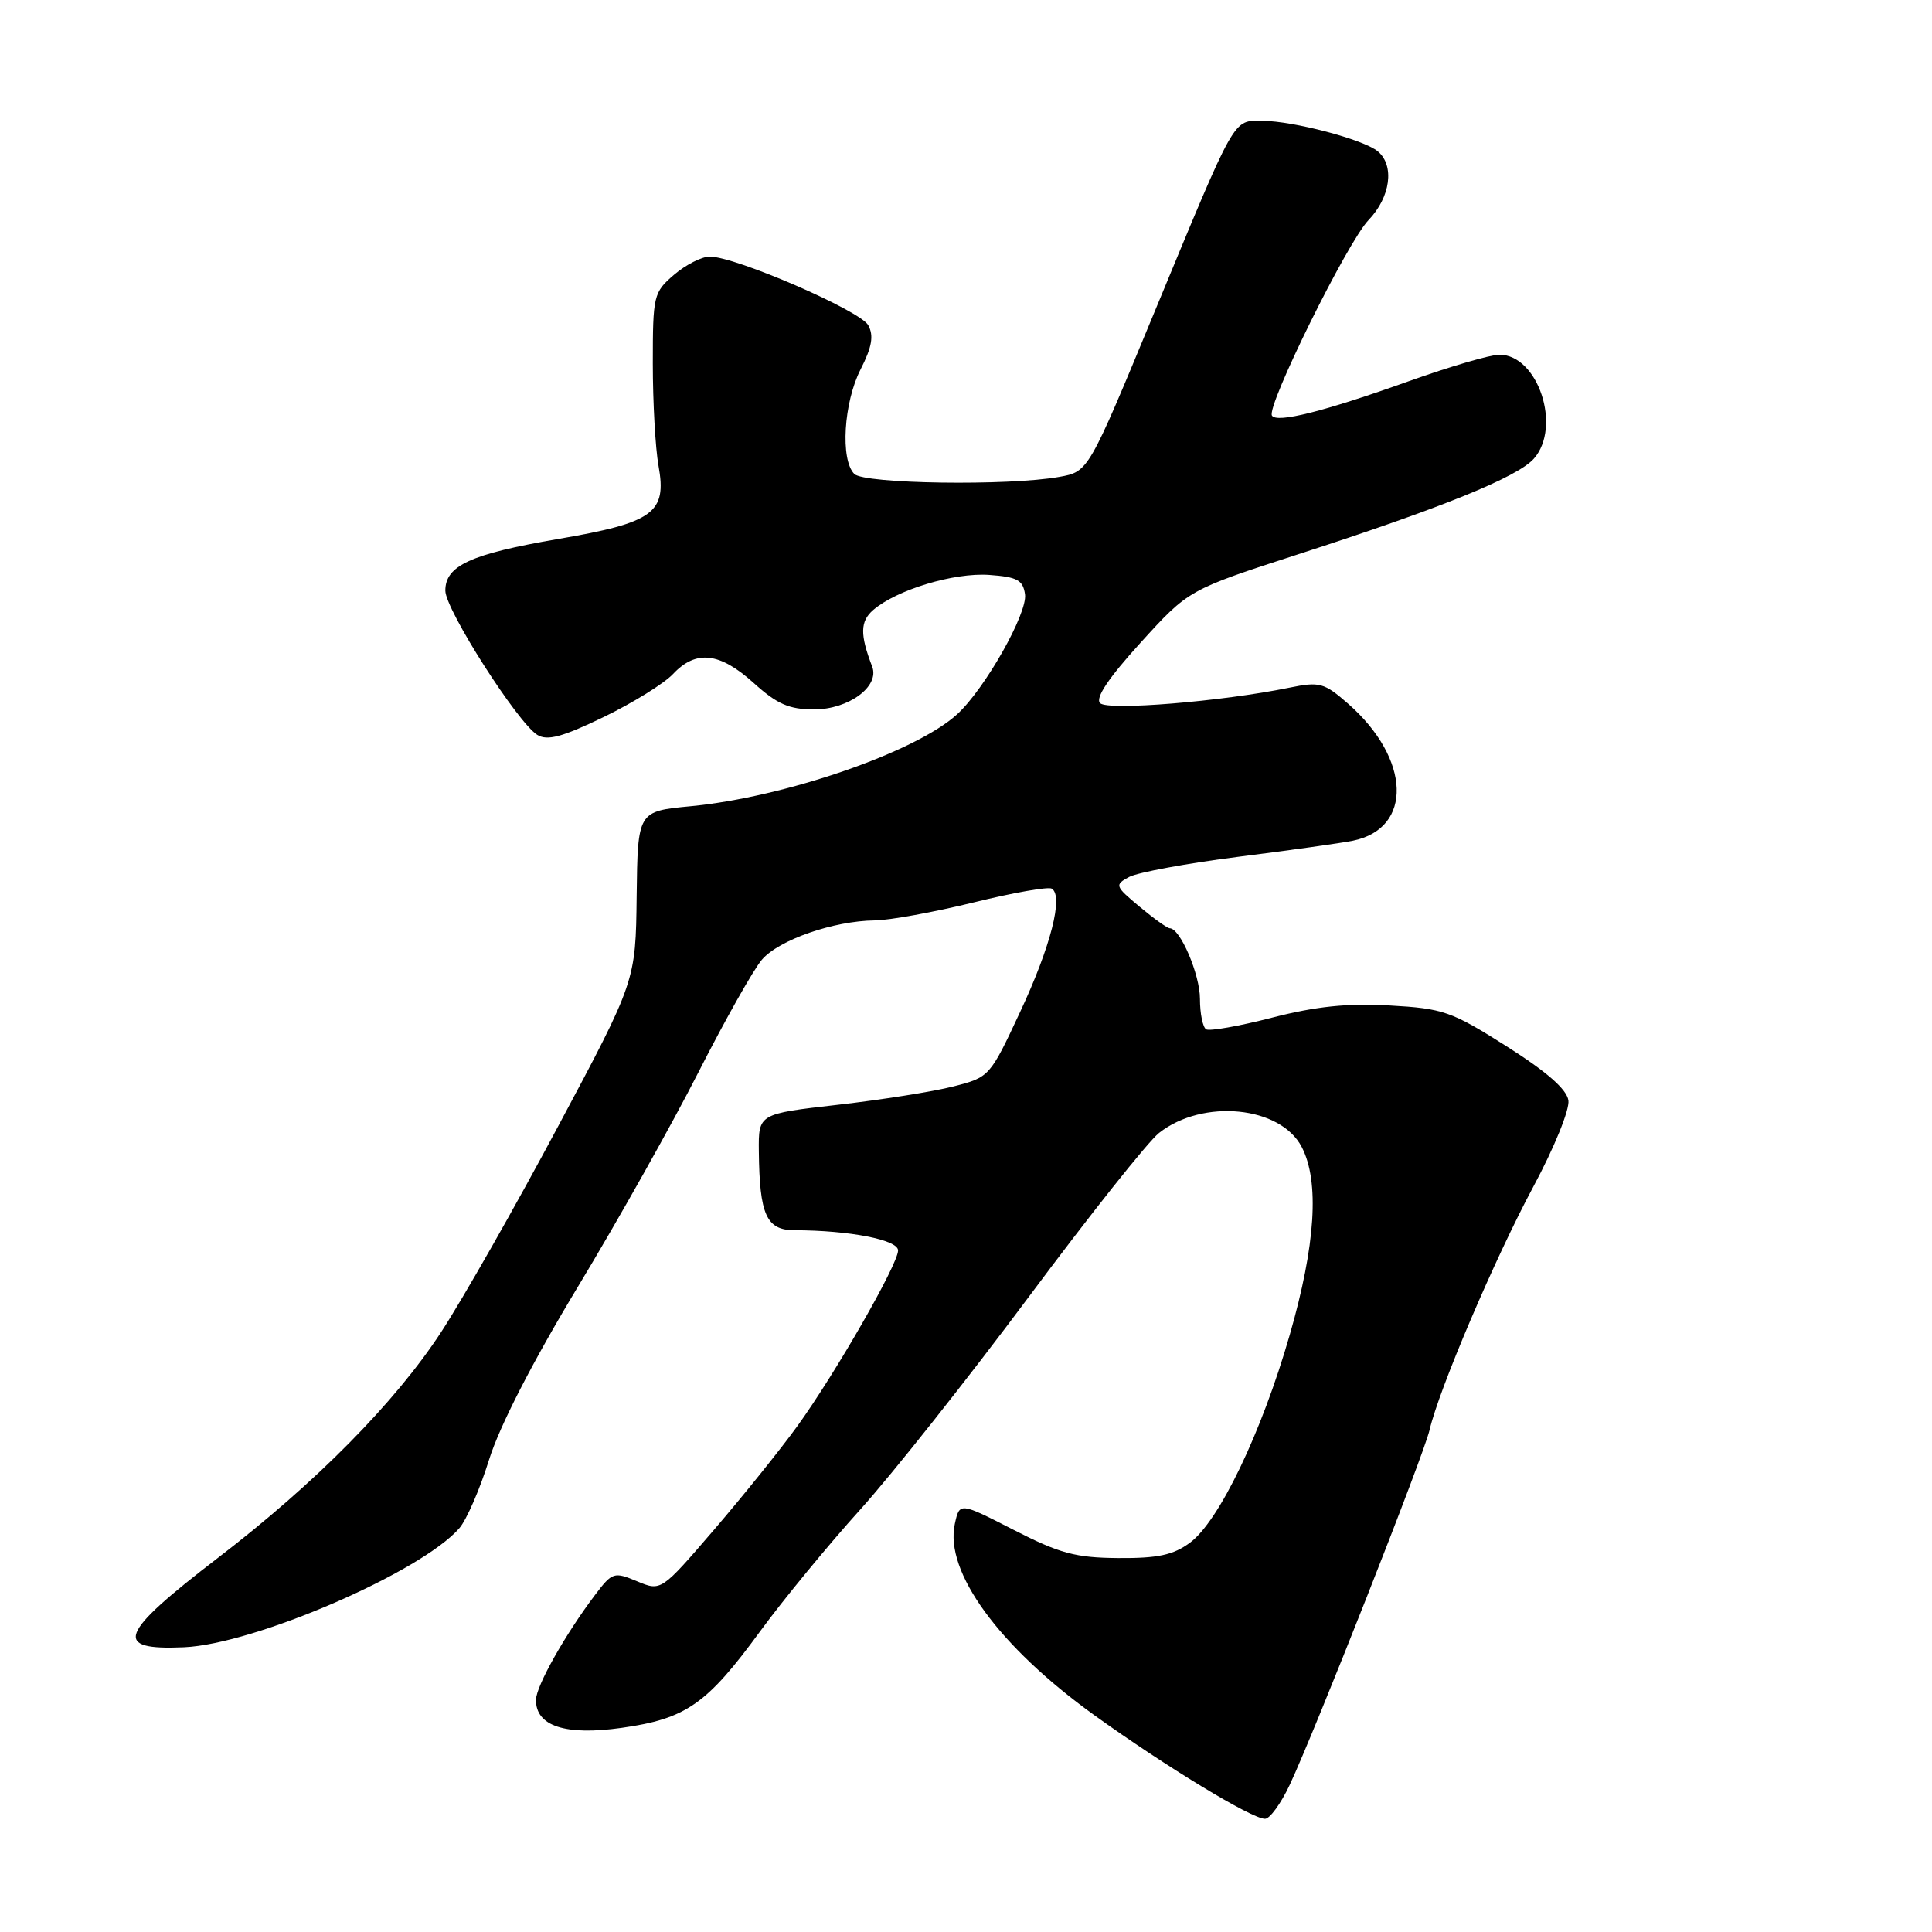 <?xml version="1.0" encoding="UTF-8" standalone="no"?>
<!DOCTYPE svg PUBLIC "-//W3C//DTD SVG 1.1//EN" "http://www.w3.org/Graphics/SVG/1.1/DTD/svg11.dtd" >
<svg xmlns="http://www.w3.org/2000/svg" xmlns:xlink="http://www.w3.org/1999/xlink" version="1.1" viewBox="0 0 256 256">
 <g >
 <path fill="currentColor"
d=" M 170.89 236.51 C 174.22 229.42 188.65 192.82 189.42 189.50 C 190.66 184.12 198.09 166.71 203.17 157.25 C 205.94 152.09 208.00 147.03 207.82 145.81 C 207.60 144.33 204.96 142.02 199.63 138.64 C 192.31 134.00 191.24 133.63 184.13 133.23 C 178.55 132.91 174.37 133.35 168.57 134.84 C 164.20 135.97 160.26 136.66 159.82 136.39 C 159.37 136.11 159.00 134.29 159.00 132.35 C 159.00 129.12 156.38 123.00 155.00 123.00 C 154.68 123.00 152.89 121.72 151.01 120.15 C 147.72 117.40 147.67 117.25 149.62 116.20 C 150.75 115.60 157.25 114.40 164.08 113.53 C 170.91 112.67 177.74 111.71 179.26 111.40 C 187.26 109.77 186.95 100.55 178.65 93.26 C 175.45 90.46 174.87 90.30 170.85 91.12 C 161.85 92.96 146.79 94.19 145.77 93.17 C 145.10 92.50 146.88 89.84 151.13 85.16 C 157.50 78.15 157.50 78.15 172.00 73.45 C 191.09 67.28 201.10 63.21 203.25 60.77 C 206.96 56.55 203.79 47.00 198.68 47.00 C 197.48 47.00 192.08 48.58 186.68 50.51 C 175.41 54.54 169.18 56.10 168.54 55.07 C 167.79 53.84 178.52 32.11 181.33 29.17 C 184.26 26.12 184.82 21.93 182.56 20.05 C 180.67 18.48 171.38 16.03 167.29 16.01 C 163.32 16.00 163.87 15.02 152.91 41.50 C 144.22 62.50 144.22 62.50 140.36 63.19 C 133.64 64.40 114.52 64.12 113.20 62.80 C 111.33 60.93 111.79 53.34 114.03 48.95 C 115.54 45.99 115.80 44.49 115.05 43.10 C 114.02 41.17 97.48 34.00 94.05 34.00 C 92.98 34.00 90.85 35.09 89.31 36.41 C 86.60 38.73 86.50 39.17 86.50 48.16 C 86.50 53.30 86.84 59.41 87.26 61.74 C 88.38 67.96 86.61 69.25 73.94 71.42 C 62.37 73.41 59.00 74.95 59.01 78.27 C 59.02 80.78 68.58 95.76 71.20 97.38 C 72.52 98.19 74.51 97.66 79.97 95.02 C 83.85 93.14 88.00 90.57 89.19 89.30 C 92.22 86.08 95.36 86.43 99.87 90.50 C 102.98 93.31 104.56 94.00 107.87 94.00 C 112.45 94.00 116.58 90.96 115.57 88.33 C 113.94 84.09 113.97 82.34 115.69 80.84 C 118.78 78.16 126.40 75.85 131.07 76.18 C 134.79 76.45 135.55 76.86 135.82 78.75 C 136.17 81.25 130.51 91.27 126.83 94.64 C 121.36 99.65 104.00 105.64 91.50 106.83 C 84.50 107.50 84.50 107.50 84.36 118.75 C 84.23 130.00 84.23 130.00 73.95 149.25 C 68.30 159.84 61.33 172.10 58.46 176.50 C 52.37 185.83 41.84 196.49 28.87 206.43 C 15.67 216.56 14.87 218.69 24.39 218.27 C 33.74 217.86 55.78 208.33 60.86 202.50 C 61.82 201.40 63.59 197.32 64.80 193.43 C 66.19 188.97 70.55 180.48 76.60 170.46 C 81.88 161.72 89.07 148.92 92.57 142.03 C 96.08 135.14 99.85 128.45 100.96 127.16 C 103.21 124.54 110.45 122.02 115.91 121.96 C 117.88 121.94 123.78 120.86 129.00 119.58 C 134.22 118.29 138.89 117.47 139.36 117.75 C 140.95 118.69 139.23 125.42 135.16 134.11 C 131.17 142.66 131.11 142.74 126.32 143.96 C 123.67 144.64 116.78 145.73 111.00 146.39 C 100.50 147.59 100.50 147.59 100.55 152.54 C 100.64 160.99 101.55 163.00 105.27 163.01 C 112.56 163.03 119.00 164.28 119.00 165.69 C 119.00 167.52 110.70 181.99 105.63 189.00 C 103.44 192.03 98.49 198.18 94.63 202.68 C 87.60 210.86 87.60 210.86 84.42 209.53 C 81.36 208.25 81.13 208.32 78.86 211.32 C 74.91 216.54 71.04 223.40 71.02 225.23 C 70.98 228.72 74.91 230.00 82.37 228.95 C 90.92 227.74 93.65 225.83 100.75 216.12 C 103.82 211.93 109.78 204.68 114.01 200.00 C 118.23 195.32 128.27 182.65 136.32 171.84 C 144.37 161.03 152.13 151.25 153.58 150.12 C 159.40 145.54 169.68 146.56 172.49 151.99 C 174.86 156.56 174.32 165.01 170.90 176.87 C 167.17 189.84 161.52 201.59 157.67 204.42 C 155.46 206.05 153.41 206.49 148.17 206.45 C 142.51 206.41 140.41 205.84 134.32 202.72 C 127.15 199.05 127.15 199.05 126.52 201.92 C 125.13 208.26 132.35 218.16 145.00 227.27 C 154.50 234.10 165.86 241.00 167.62 241.00 C 168.26 241.00 169.73 238.98 170.89 236.51 Z "/>
</g>
</svg>